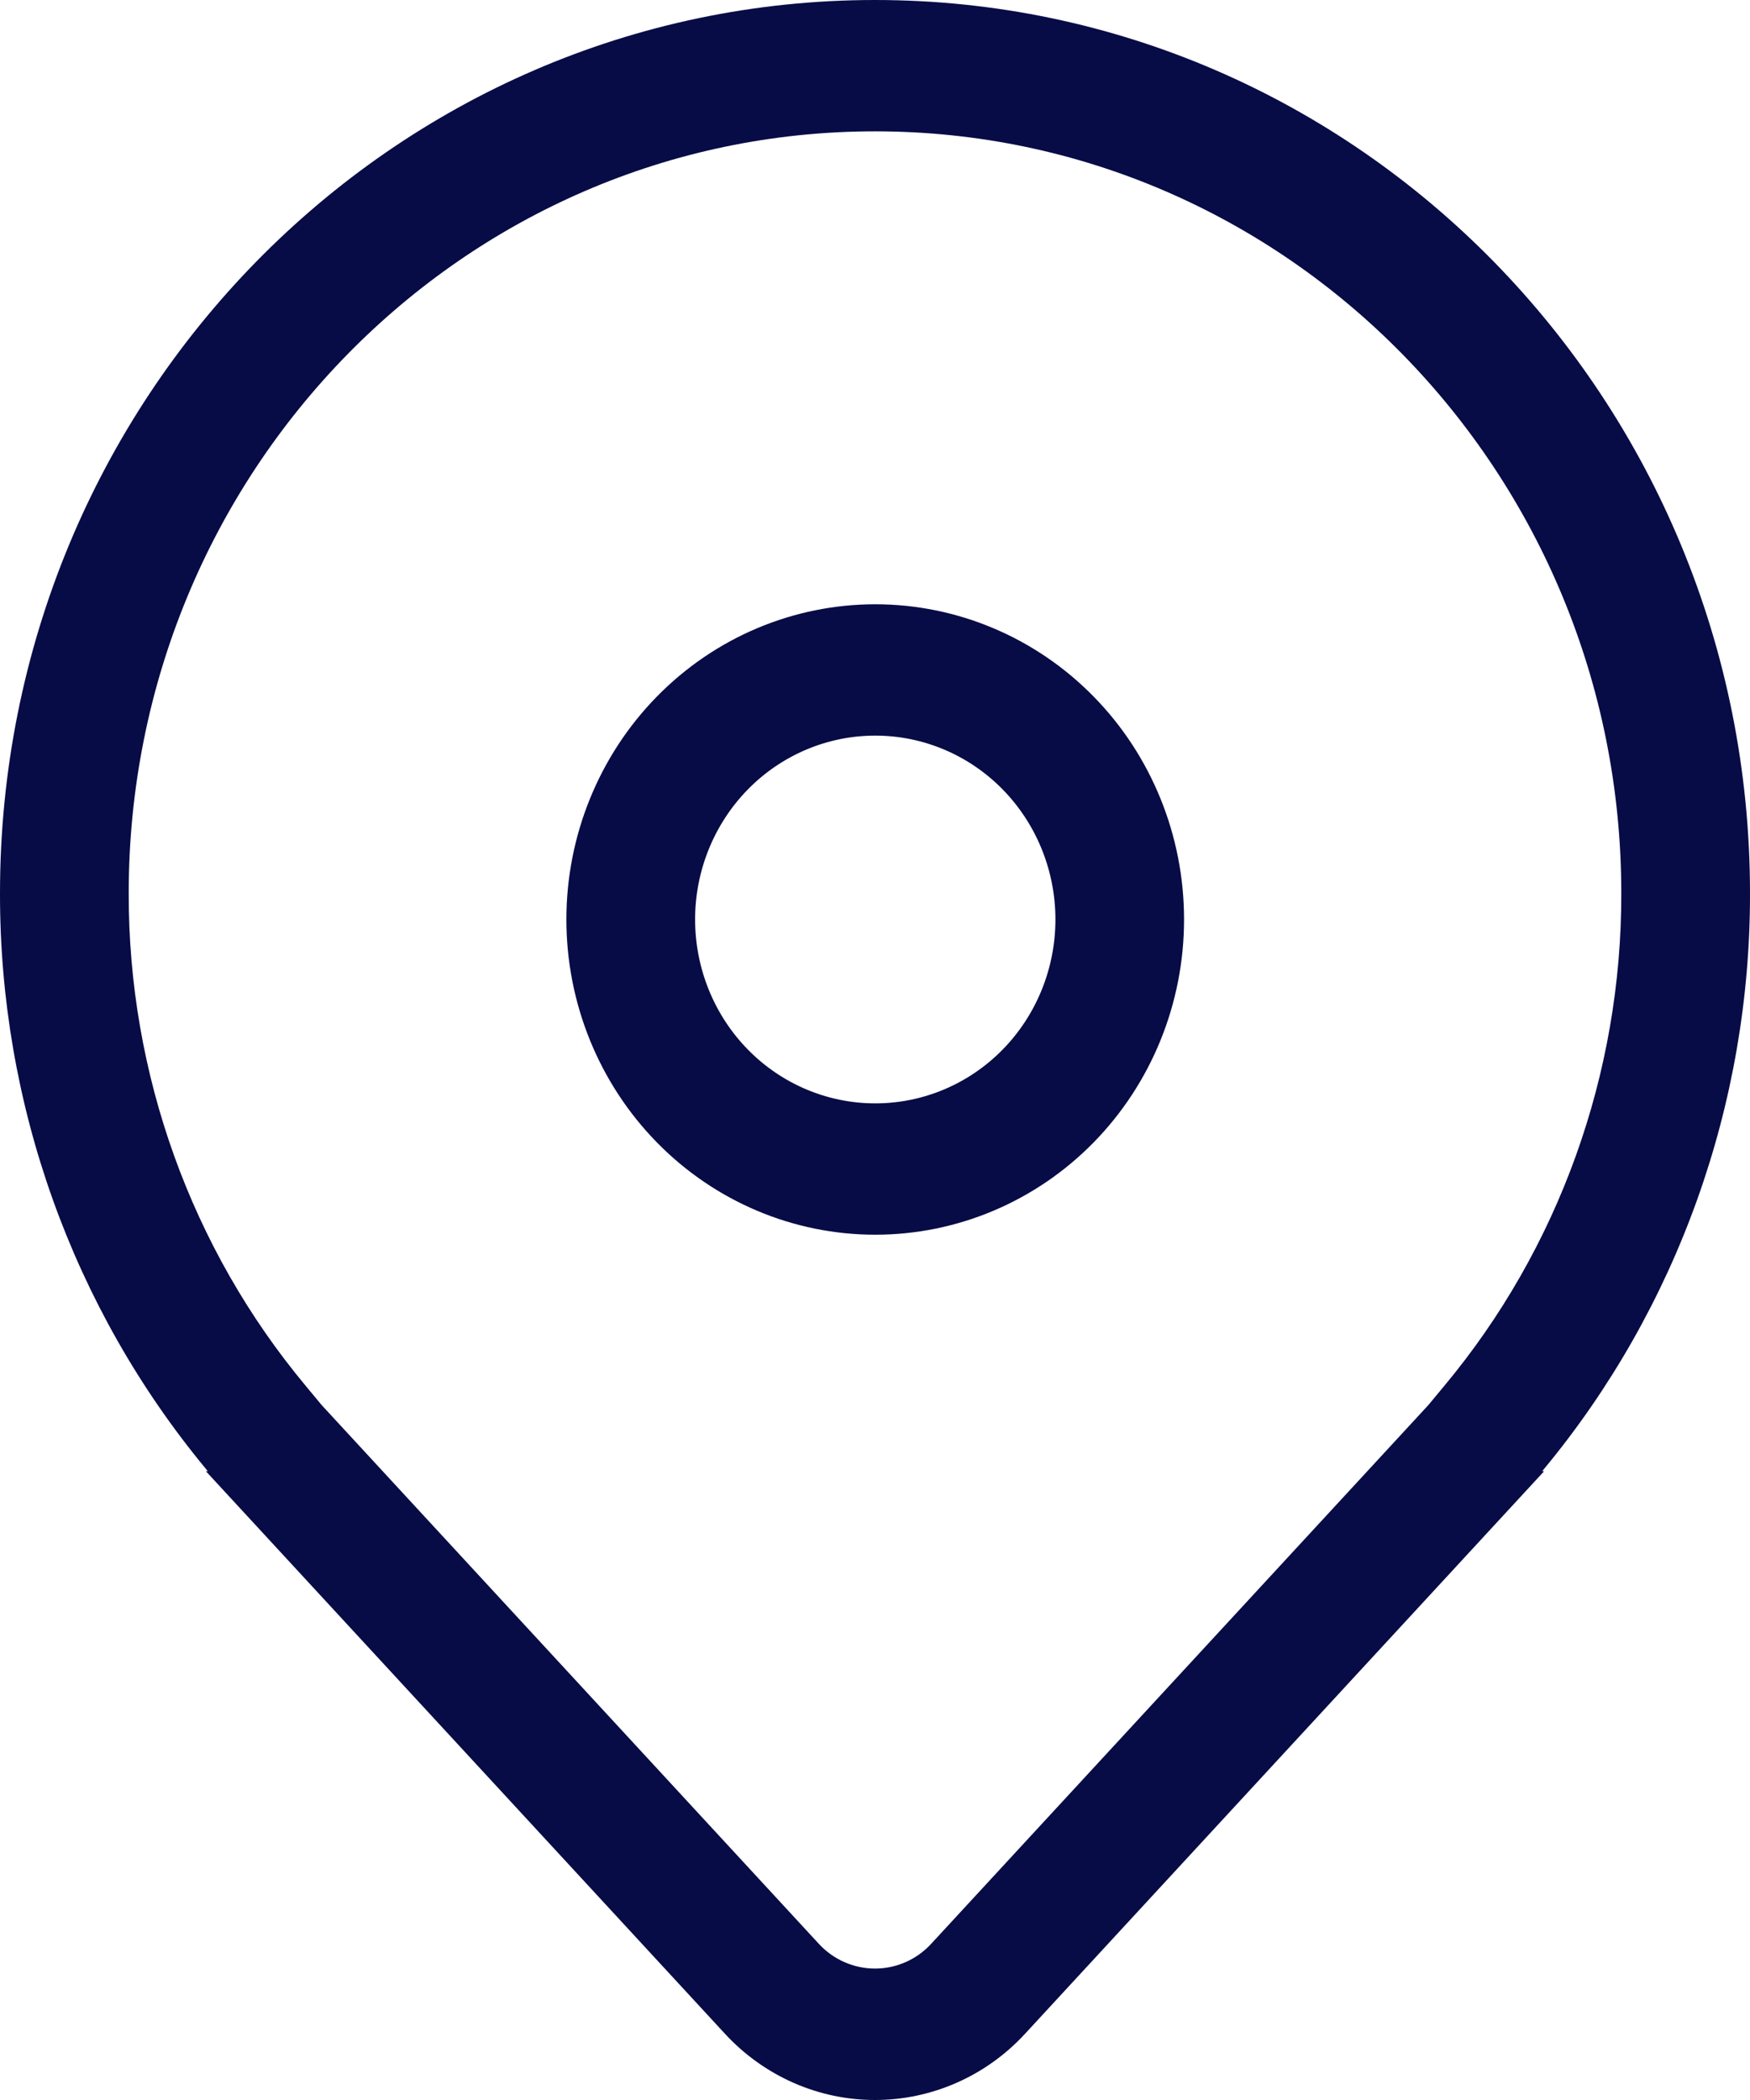 <svg width="20" height="24" viewBox="0 0 20 24" fill="none" xmlns="http://www.w3.org/2000/svg">
<path d="M10.003 6.906C9.067 6.906 8.169 7.285 7.507 7.961C6.845 8.636 6.473 9.553 6.473 10.508C6.473 11.464 6.845 12.38 7.507 13.056C8.169 13.732 9.067 14.111 10.003 14.111C10.939 14.111 11.837 13.732 12.499 13.056C13.161 12.38 13.532 11.464 13.532 10.508C13.532 9.553 13.161 8.636 12.499 7.961C11.837 7.285 10.939 6.906 10.003 6.906ZM7.944 10.508C7.944 9.951 8.161 9.416 8.547 9.022C8.933 8.628 9.457 8.407 10.003 8.407C10.549 8.407 11.073 8.628 11.459 9.022C11.845 9.416 12.062 9.951 12.062 10.508C12.062 11.066 11.845 11.601 11.459 11.995C11.073 12.389 10.549 12.61 10.003 12.61C9.457 12.61 8.933 12.389 8.547 11.995C8.161 11.601 7.944 11.066 7.944 10.508ZM17.647 16.814L11.713 23.245C11.493 23.483 11.228 23.673 10.933 23.803C10.638 23.933 10.321 24 10 24C9.679 24 9.362 23.933 9.067 23.803C8.773 23.673 8.507 23.483 8.287 23.245L2.353 16.814H2.375L2.365 16.802L2.353 16.787C0.83 14.948 -0.004 12.616 -9.33486e-07 10.208C-9.33486e-07 4.57 4.477 0 10 0C15.523 0 20 4.57 20 10.208C20.004 12.616 19.17 14.948 17.647 16.787L17.635 16.802L17.625 16.814H17.647ZM16.504 15.841C17.815 14.27 18.533 12.272 18.529 10.208C18.529 5.4 14.711 1.501 10 1.501C5.289 1.501 1.471 5.4 1.471 10.208C1.467 12.272 2.185 14.27 3.496 15.841L3.677 16.059L9.358 22.215C9.44 22.304 9.54 22.376 9.65 22.424C9.761 22.473 9.88 22.498 10 22.498C10.12 22.498 10.239 22.473 10.35 22.424C10.46 22.376 10.56 22.304 10.642 22.215L16.323 16.059L16.504 15.841Z" fill="#070C46"/>
</svg>
